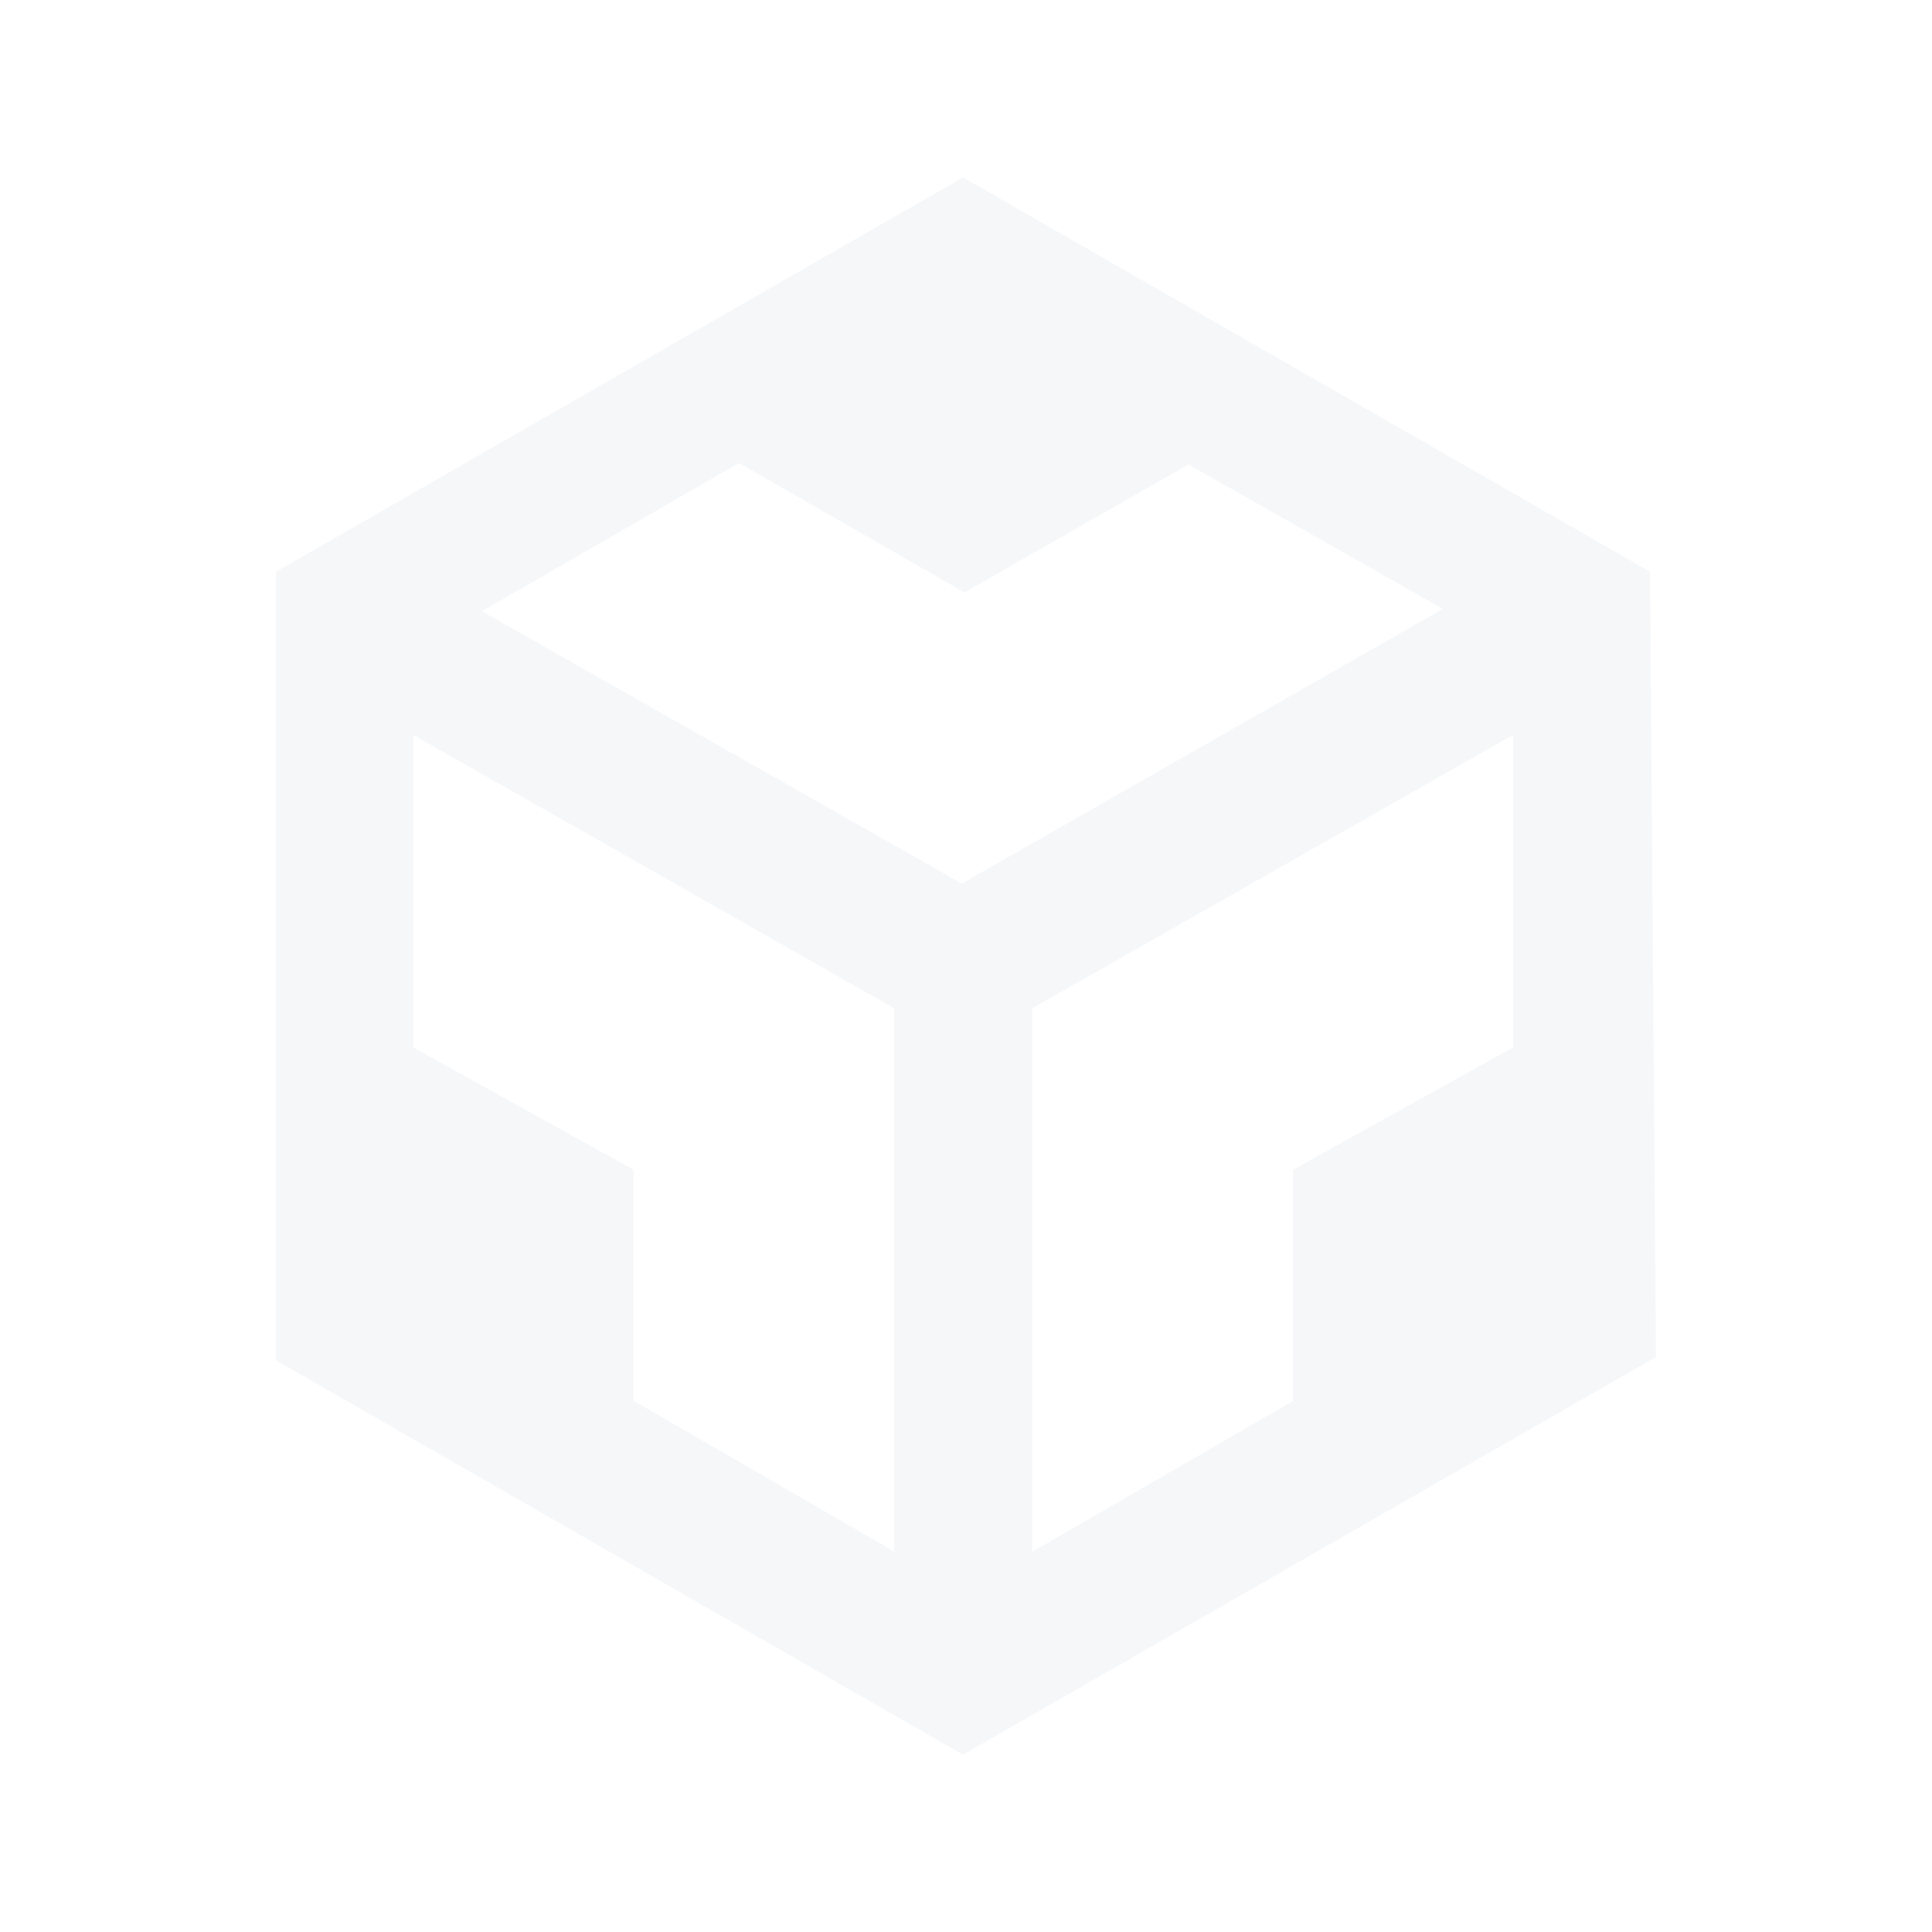 <svg xmlns="http://www.w3.org/2000/svg" width="20" height="20" viewBox="0 0 20 20">
  <g id="Group_709" data-name="Group 709" opacity="0.402">
    <path id="Path_510" data-name="Path 510" d="M0,0H20V20H0Z" fill="none"/>
    <path id="iconfinder_codesandbox_4691539" d="M2,4.082,9.112,0l7.112,4.082.061,8.129L9.112,16.327,2,12.245ZM3.42,5.77V9.006L5.7,10.271v2.392l2.7,1.562V8.6L3.42,5.77Zm11.387,0L9.83,8.6v5.627l2.7-1.562V10.272l2.276-1.266V5.769ZM4.132,4.491,9.1,7.31l4.98-2.844L11.446,2.971,9.127,4.295,6.793,2.956,4.131,4.49Z" transform="translate(0.857 1.837)" fill="#e7eaf0"/>
  </g>
</svg>
